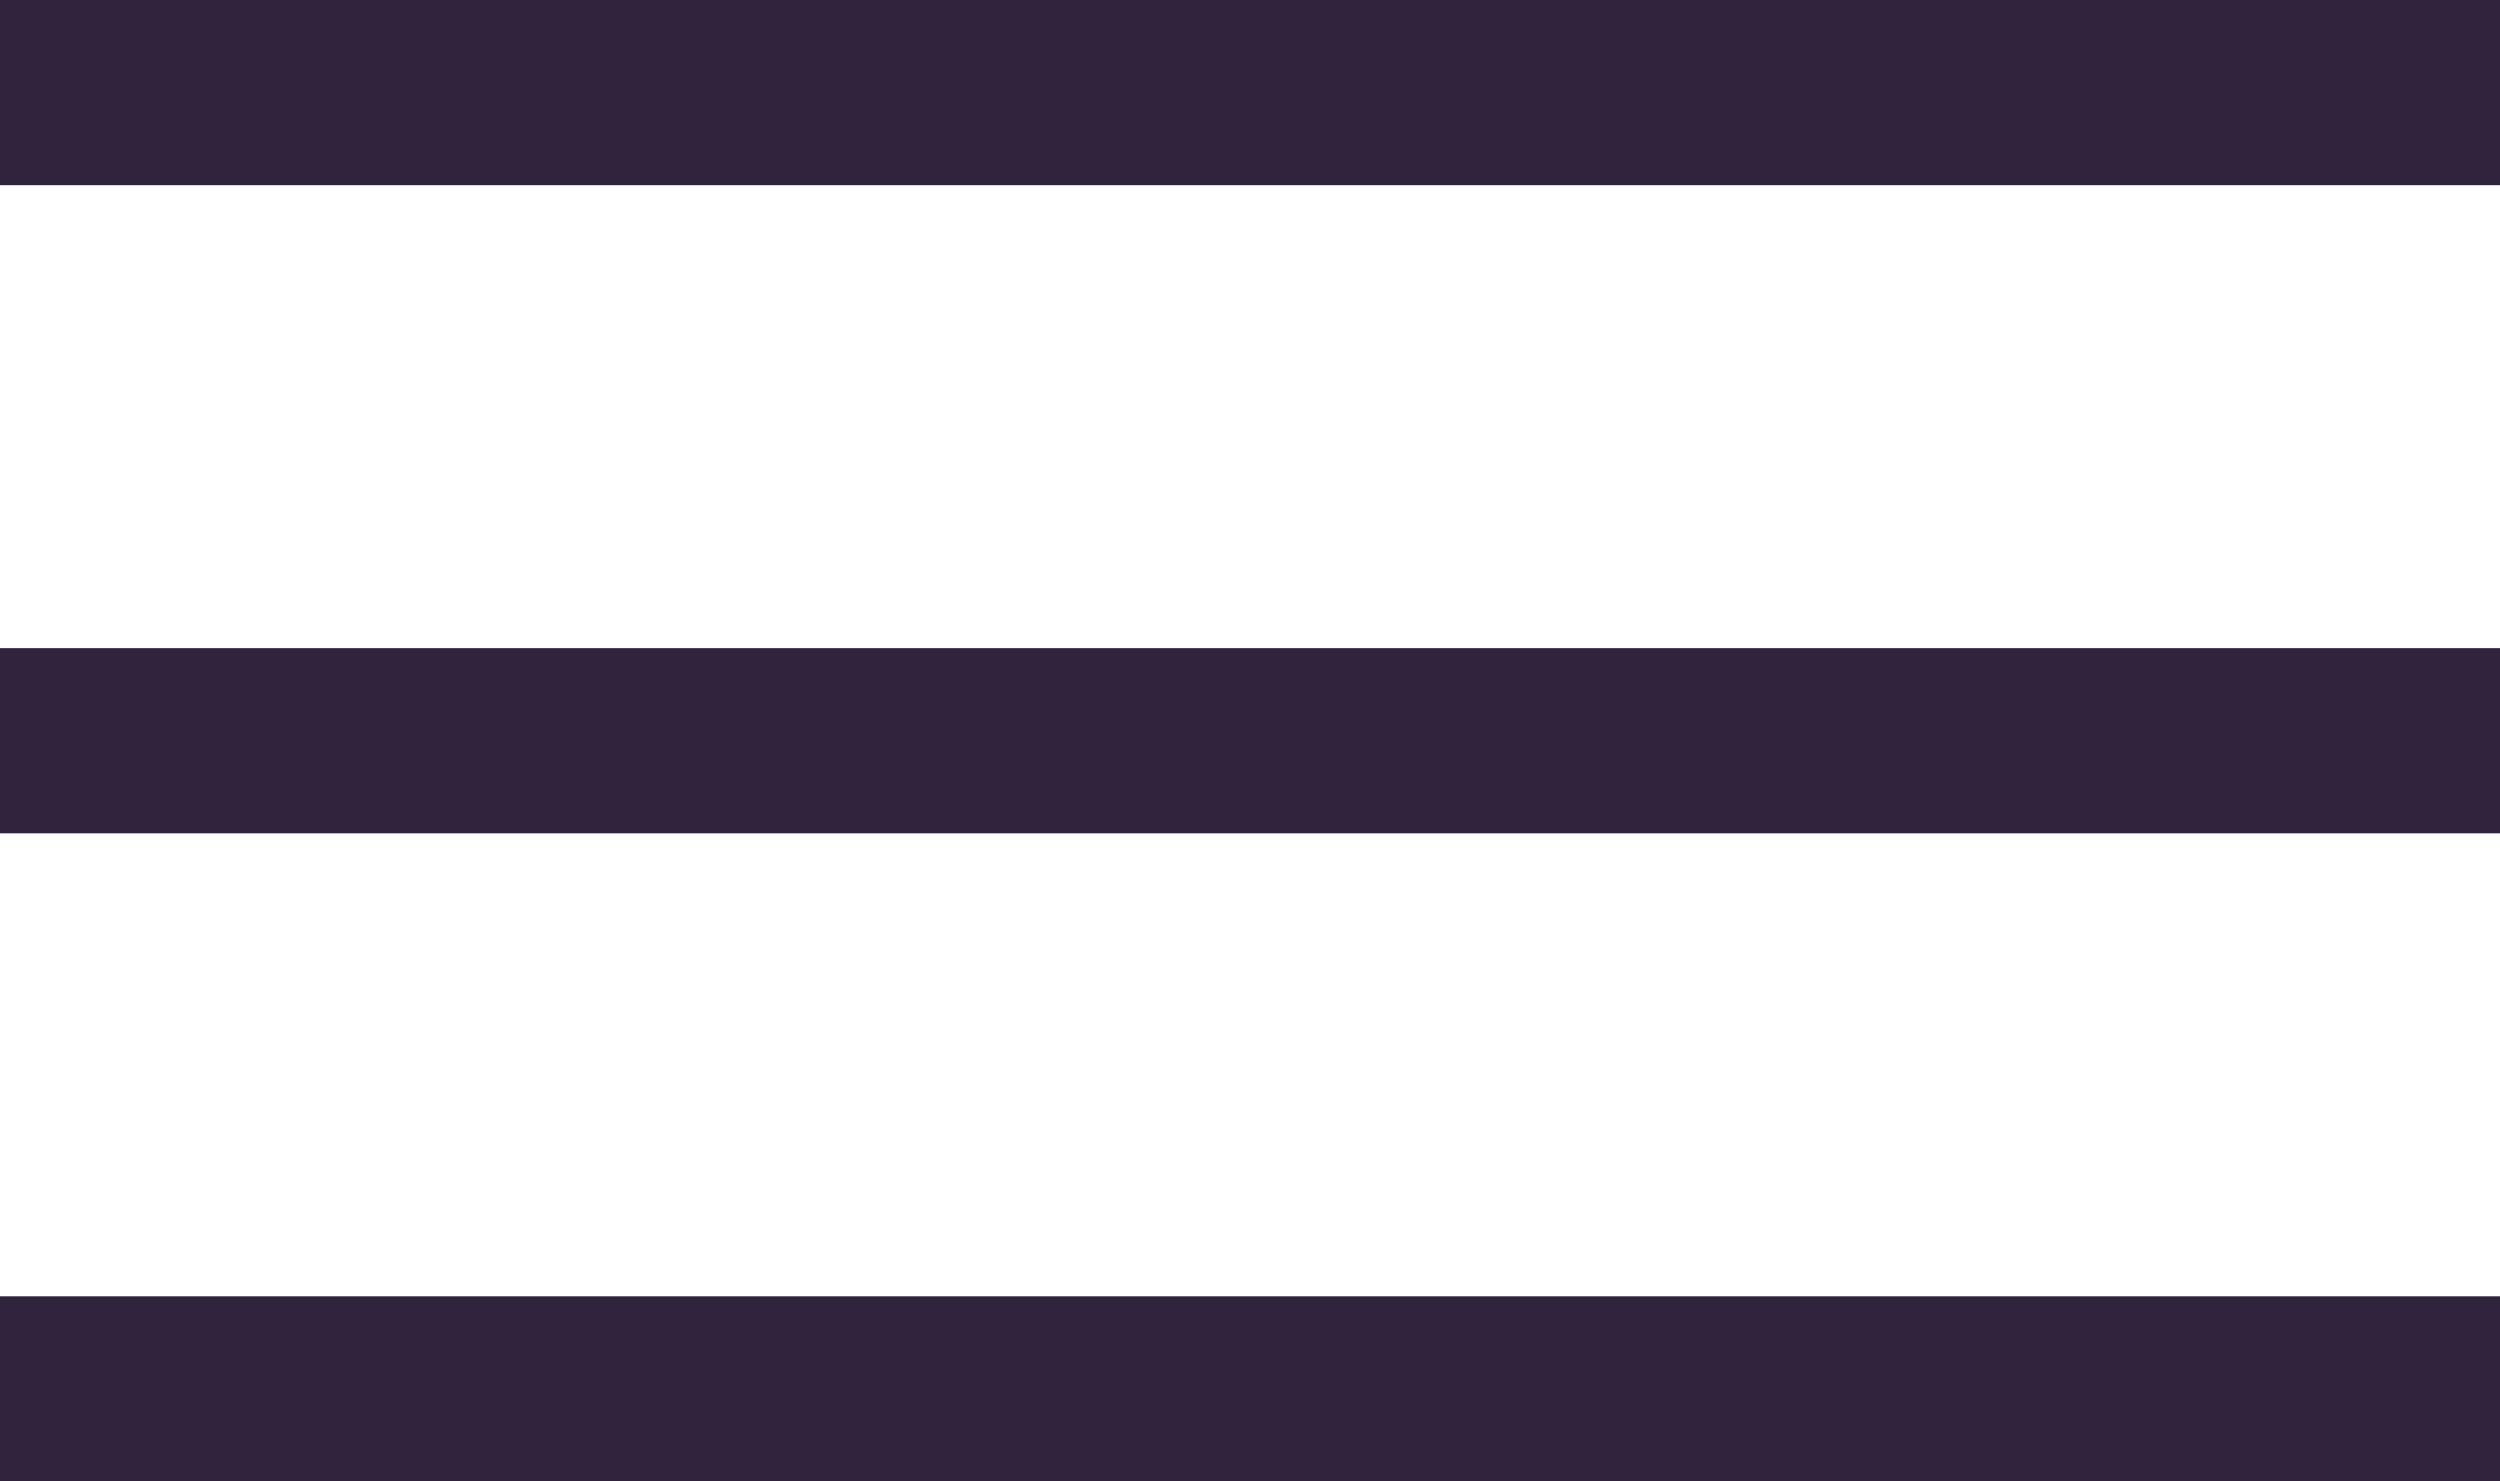 <svg width="27" height="16" viewBox="0 0 27 16" fill="none" xmlns="http://www.w3.org/2000/svg">
<rect width="27" height="2" fill="#30233D"/>
<rect y="7" width="27" height="2" fill="#30233D"/>
<rect y="14" width="27" height="2" fill="#30233D"/>
</svg>
